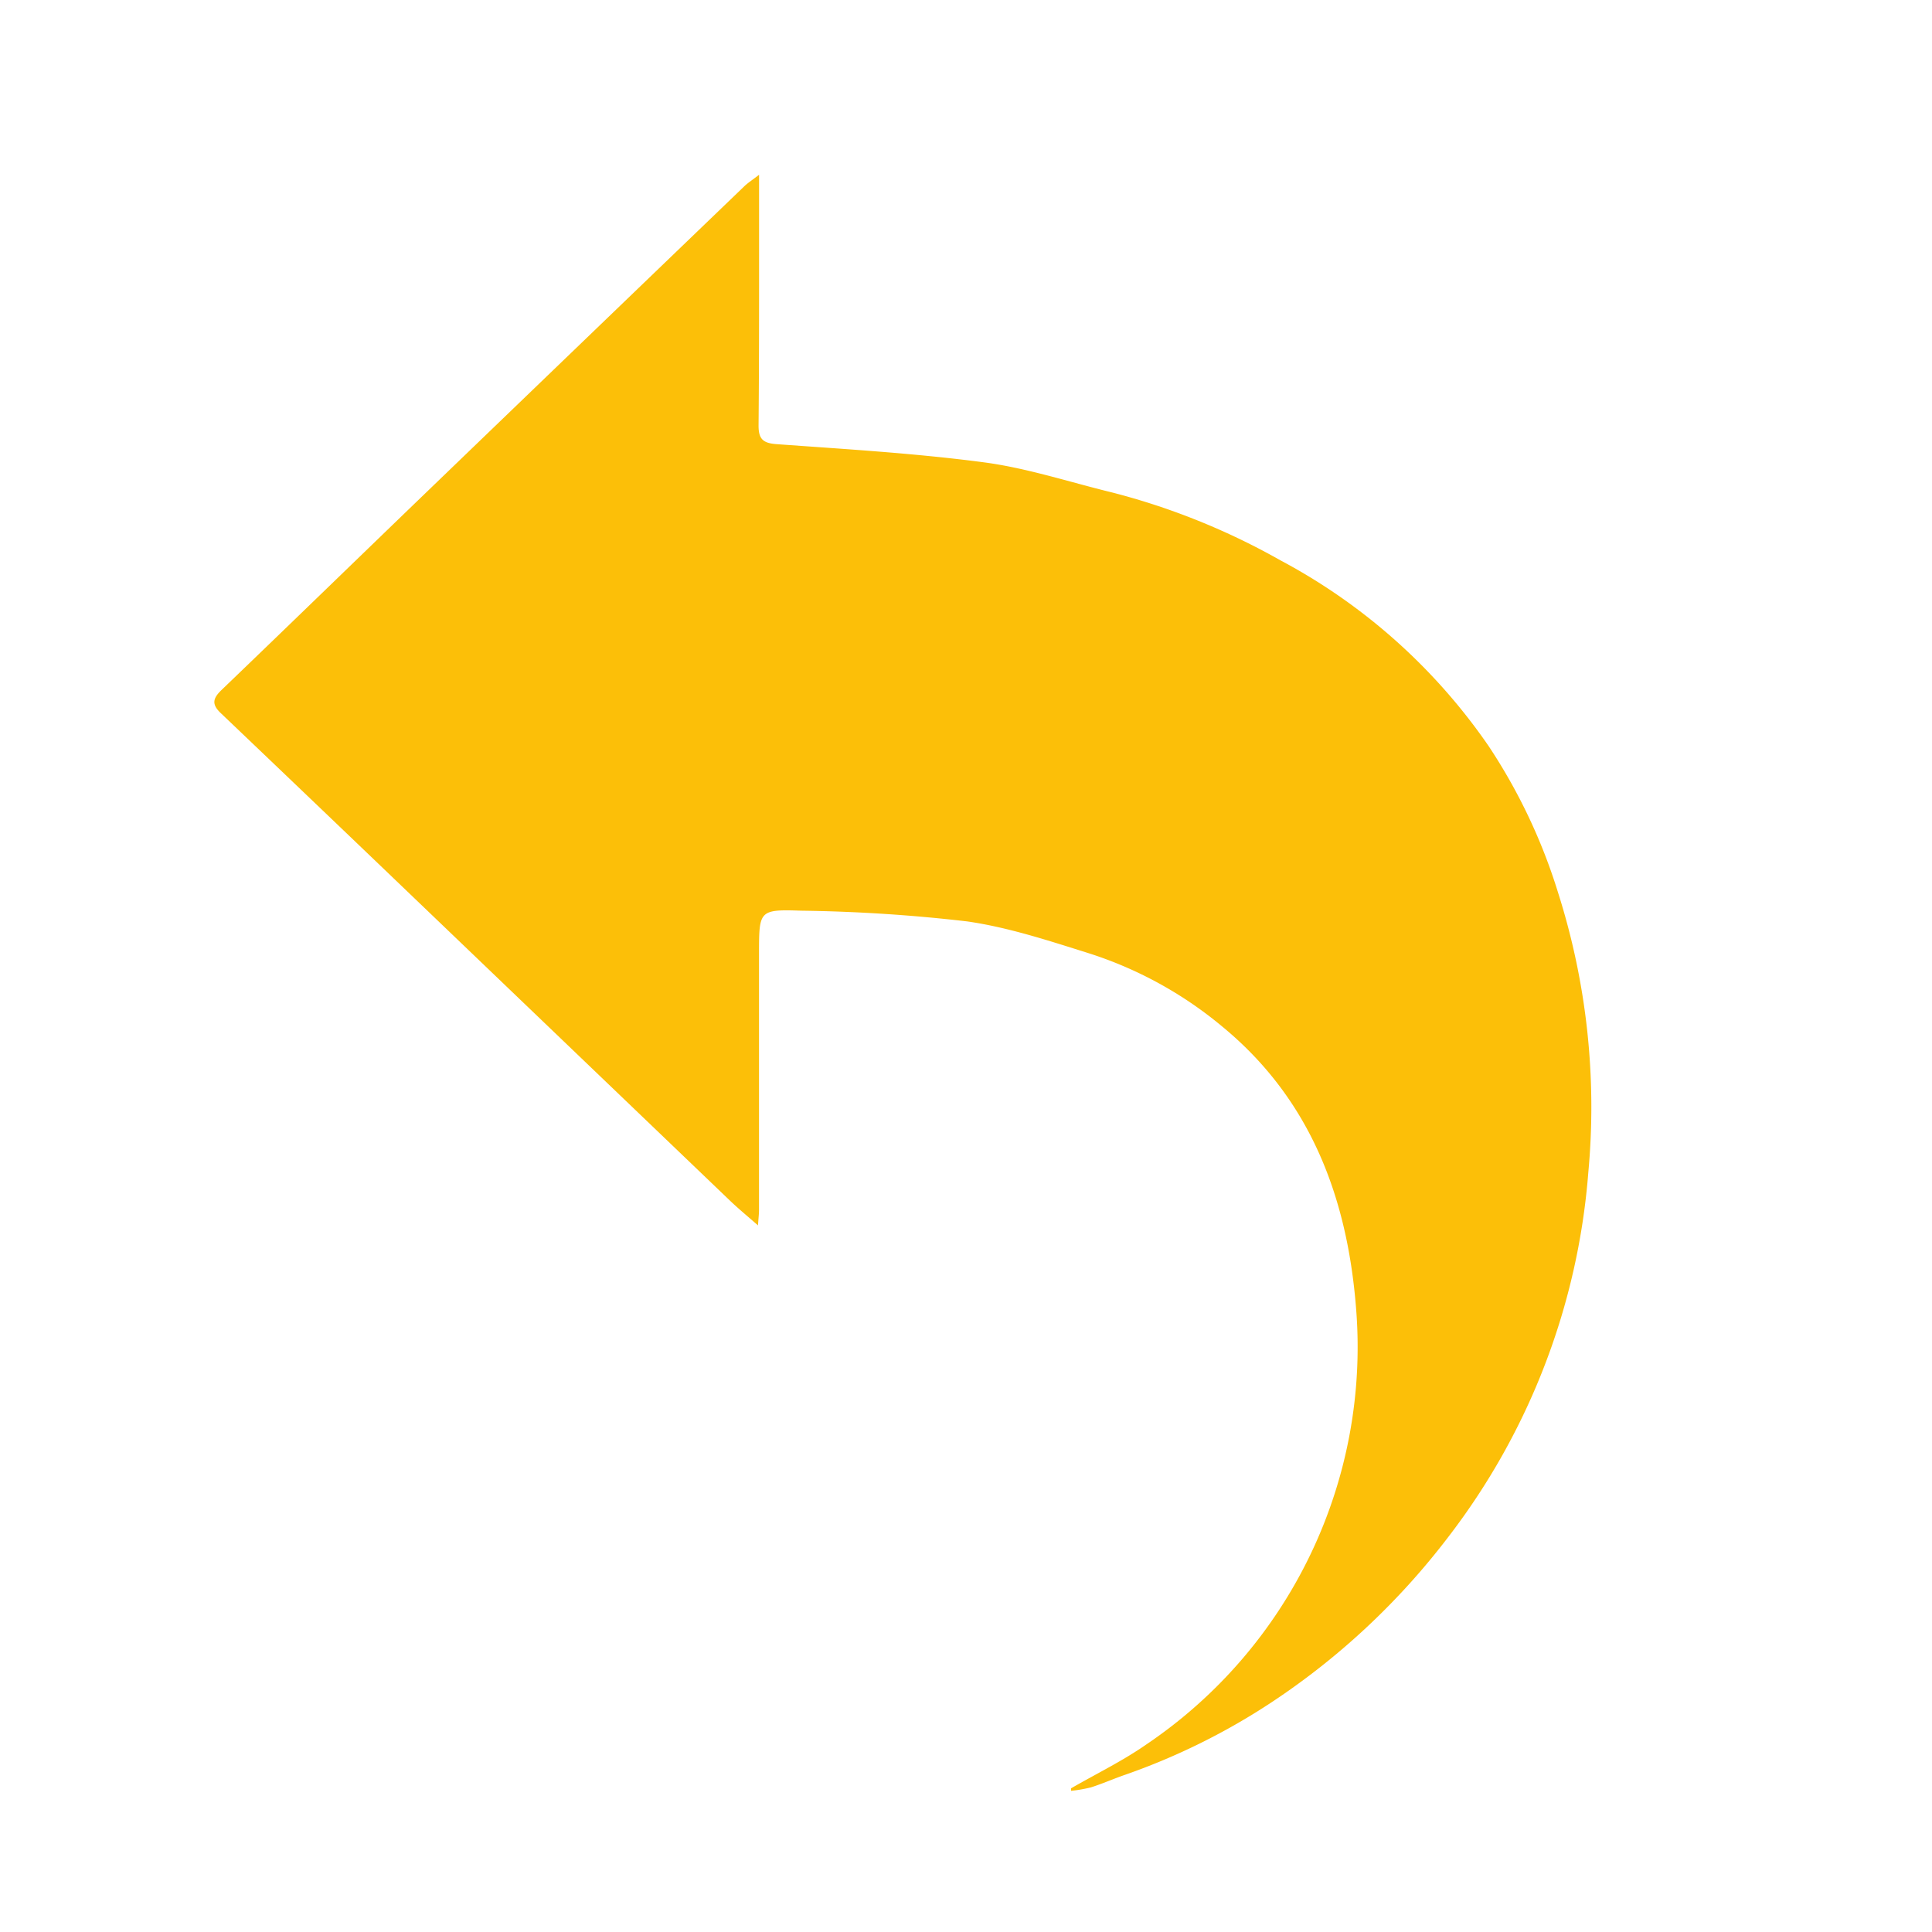 <?xml version="1.0" encoding="UTF-8" standalone="no"?>
<svg
   xmlns:dc="http://purl.org/dc/elements/1.1/"
   xmlns:cc="http://creativecommons.org/ns#"
   xmlns:rdf="http://www.w3.org/1999/02/22-rdf-syntax-ns#"
   xmlns:svg="http://www.w3.org/2000/svg"
   xmlns="http://www.w3.org/2000/svg"
   id="svg11"
   version="1.1"
   viewBox="0 0 300 300">
  <defs
     id="defs4">
    <style
       id="style2">.cls-1{fill:#5e656a;}</style>
  </defs>
  <title
     id="title6">icon</title>
  <g
     data-name="Layer 1"
     id="Layer_1">
    <path
       style="fill:#fcbf08;fill-opacity:1"
       id="path8"
       d="M166.31,277.69c3.9-2.25,8-4.24,11.66-6.79a74.44,74.44,0,0,0,32.58-68c-1.39-17.1-7.13-32.34-20.87-43.59A61.55,61.55,0,0,0,169,148c-6.18-1.94-12.42-4-18.79-4.92a250,250,0,0,0-25.84-1.67c-6.48-.22-6.5,0-6.51,6.51q0,20,0,39.94c0,.62-.08,1.25-.16,2.42-1.65-1.45-3-2.56-4.26-3.76L61,136.27Q47.66,123.49,34.3,110.75c-1.48-1.39-1.24-2.31.08-3.59C45.14,96.83,55.83,86.44,66.57,76.09q24.5-23.6,49-47.16c.55-.53,1.21-.95,2.3-1.79,0,4.65,0,8.69,0,12.74,0,8.74,0,17.48-.08,26.22,0,2.1.71,2.72,2.83,2.87,10.73.78,21.49,1.41,32.15,2.82,6.72.89,13.26,3.06,19.88,4.67A107.42,107.42,0,0,1,198.81,87a91.21,91.21,0,0,1,32.33,28.83,87.94,87.94,0,0,1,10.8,22.79,109.83,109.83,0,0,1,4.69,43.46,106.35,106.35,0,0,1-21.74,56.58,112.48,112.48,0,0,1-27.35,25.61,102.62,102.62,0,0,1-22.87,11.33c-1.76.61-3.48,1.37-5.26,1.94a22.68,22.68,0,0,1-3.09.54Z"
       class="cls-1" />
  </g>
</svg>
